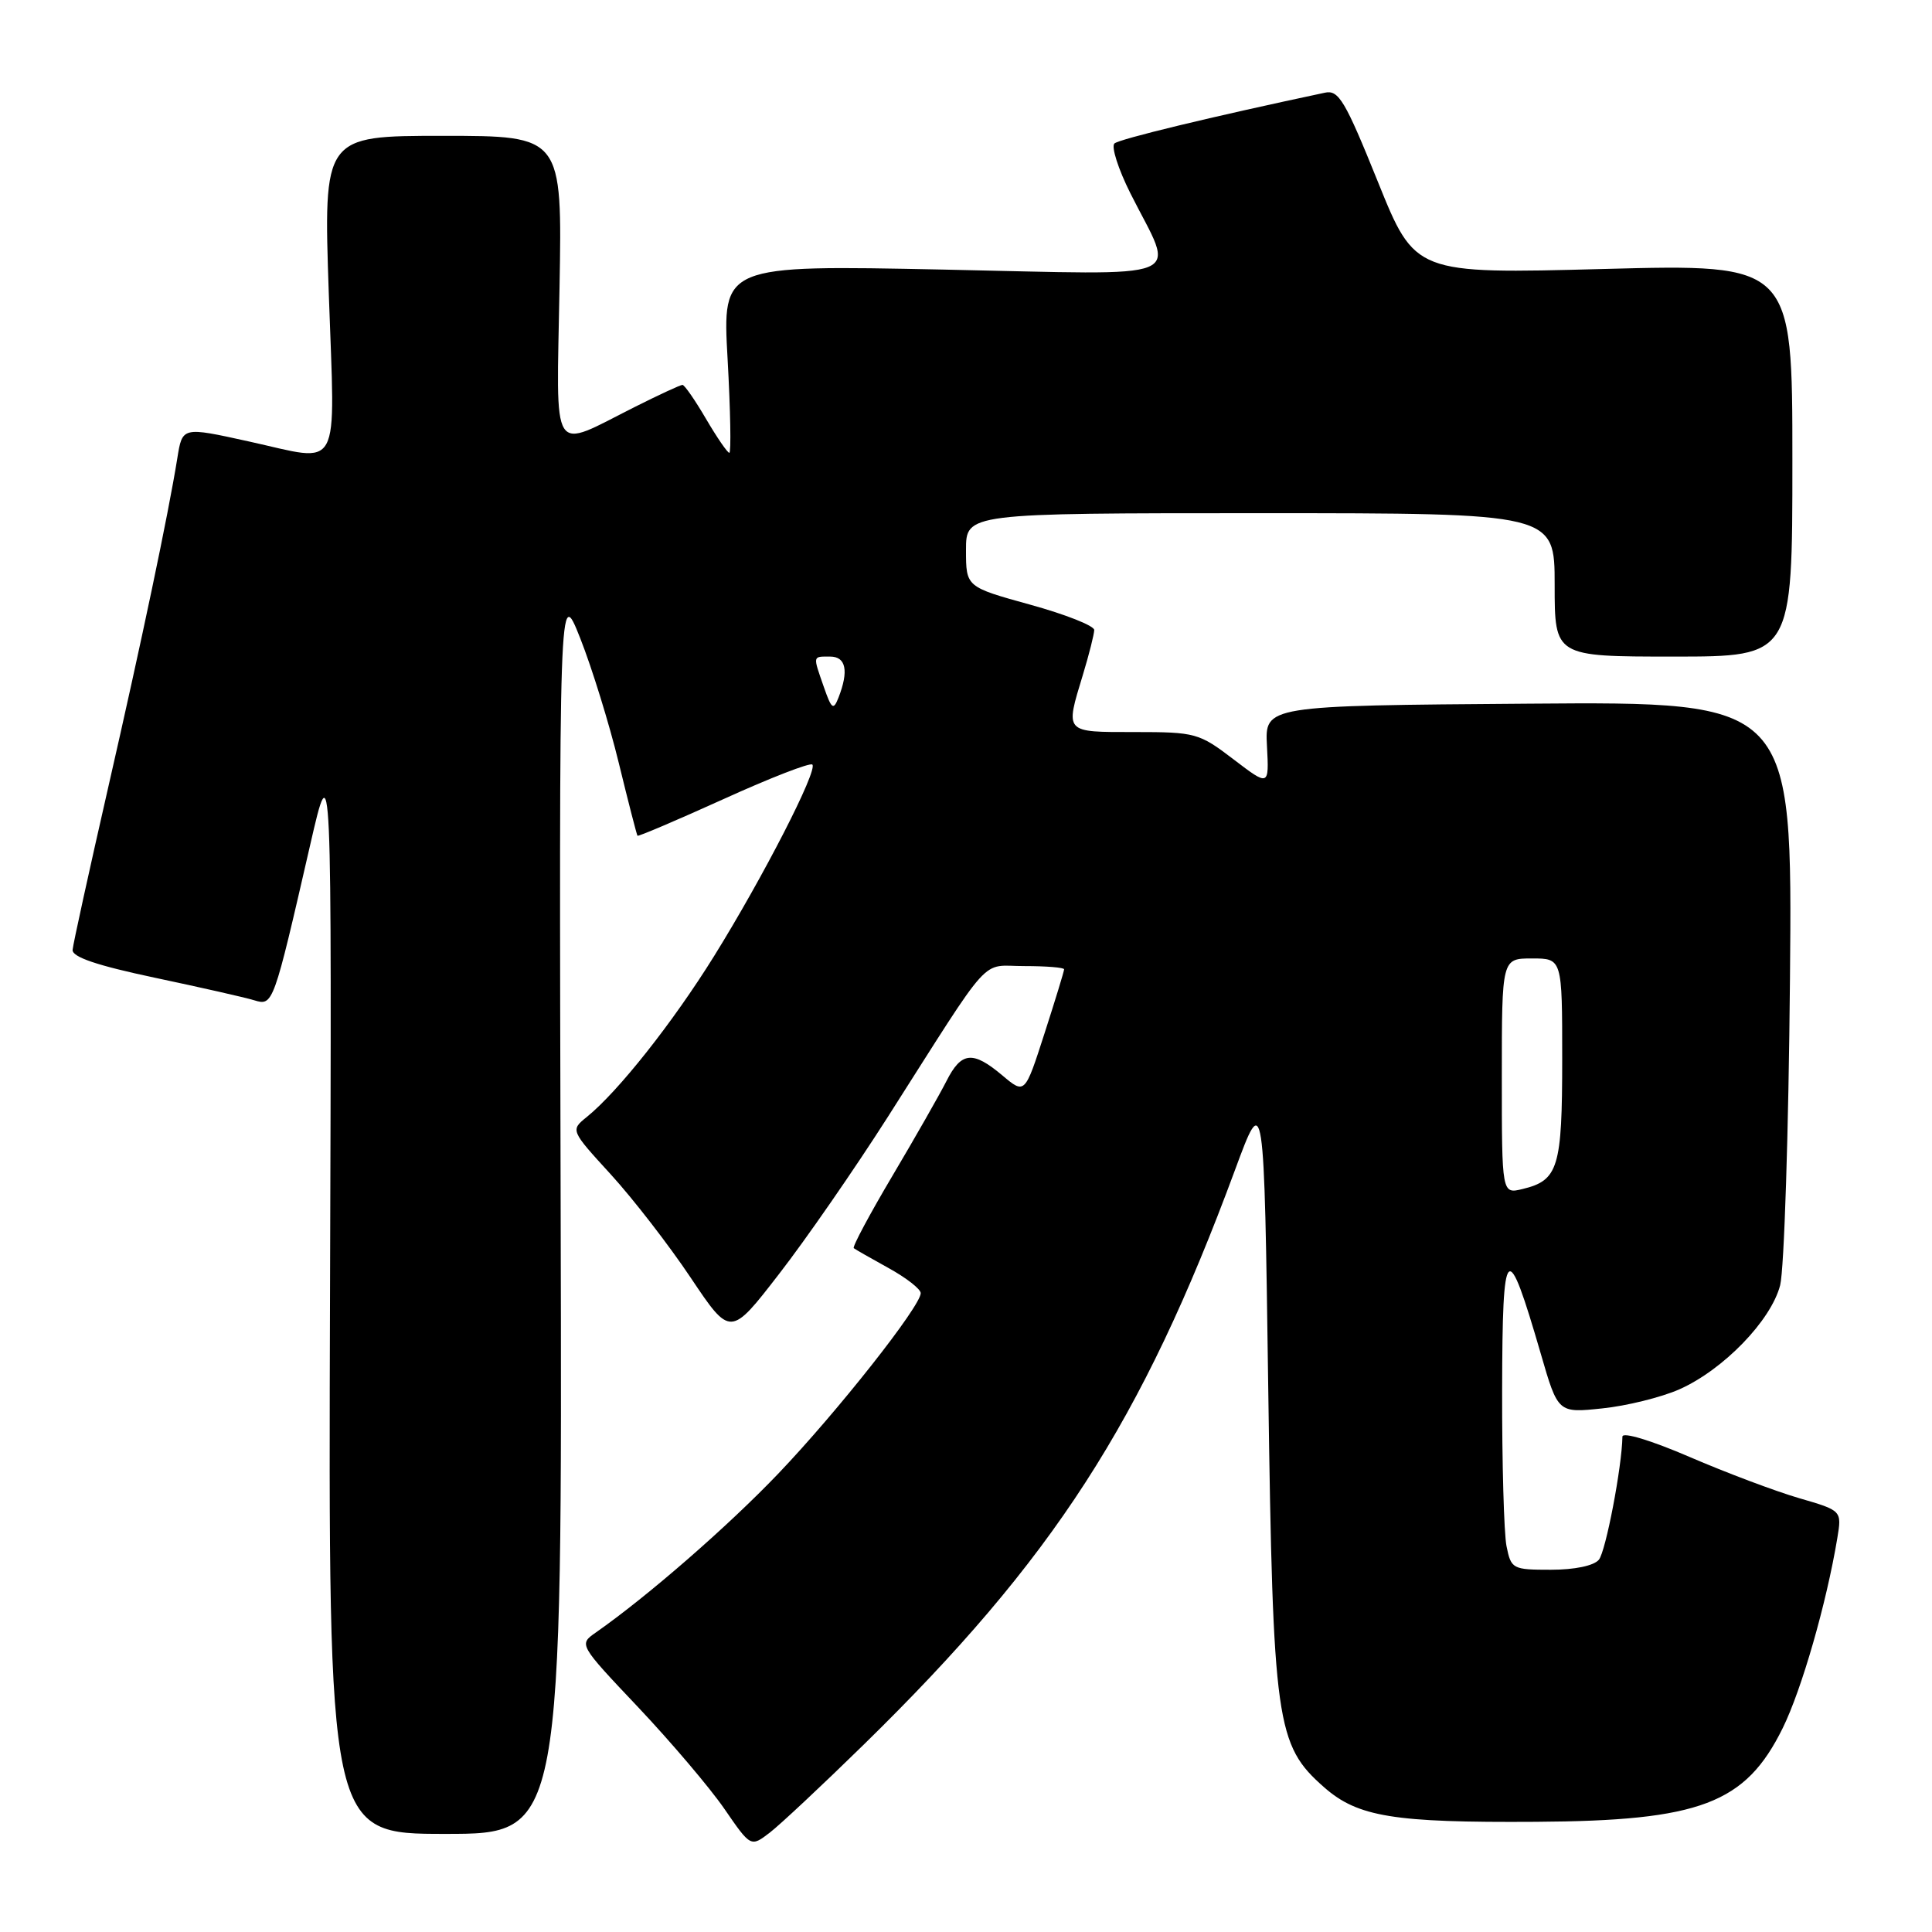 <?xml version="1.0" encoding="UTF-8" standalone="no"?>
<!DOCTYPE svg PUBLIC "-//W3C//DTD SVG 1.1//EN" "http://www.w3.org/Graphics/SVG/1.1/DTD/svg11.dtd" >
<svg xmlns="http://www.w3.org/2000/svg" xmlns:xlink="http://www.w3.org/1999/xlink" version="1.1" viewBox="0 0 256 256">
 <g >
 <path fill="currentColor"
d=" M 114.42 231.20 C 139.57 206.60 151.30 188.44 163.64 155.04 C 167.50 144.58 167.50 144.58 168.05 184.04 C 168.68 228.41 169.07 231.22 175.47 236.84 C 179.93 240.75 184.67 241.52 203.50 241.40 C 225.29 241.27 231.28 238.99 236.21 229.00 C 238.73 223.89 242.01 212.48 243.45 203.83 C 244.06 200.16 244.06 200.16 238.38 198.51 C 235.26 197.60 228.72 195.14 223.85 193.04 C 218.77 190.85 214.99 189.71 214.98 190.36 C 214.91 194.41 212.77 205.57 211.86 206.67 C 211.20 207.47 208.65 208.00 205.50 208.00 C 200.42 208.00 200.23 207.90 199.62 204.87 C 199.28 203.16 199.02 193.82 199.04 184.12 C 199.08 164.40 199.65 163.86 204.16 179.37 C 206.44 187.24 206.44 187.24 212.31 186.62 C 215.54 186.29 220.12 185.15 222.49 184.11 C 228.34 181.52 234.67 174.99 235.88 170.30 C 236.41 168.21 237.00 149.96 237.18 129.74 C 237.51 92.97 237.51 92.97 202.55 93.24 C 167.59 93.50 167.59 93.50 167.88 98.86 C 168.16 104.21 168.16 104.21 163.44 100.61 C 158.88 97.13 158.41 97.00 150.36 97.00 C 140.97 97.00 141.13 97.18 143.49 89.41 C 144.31 86.71 144.98 84.04 144.99 83.48 C 145.00 82.92 141.18 81.41 136.50 80.12 C 128.00 77.77 128.00 77.77 128.00 72.89 C 128.00 68.00 128.00 68.00 167.00 68.00 C 206.00 68.00 206.00 68.00 206.00 77.50 C 206.00 87.00 206.00 87.00 221.75 87.00 C 237.50 87.00 237.50 87.00 237.50 60.99 C 237.50 34.98 237.50 34.98 212.50 35.64 C 187.50 36.30 187.50 36.30 182.57 24.07 C 178.24 13.34 177.38 11.89 175.57 12.28 C 160.40 15.50 148.34 18.42 147.67 19.01 C 147.22 19.42 148.17 22.40 149.79 25.63 C 155.74 37.48 158.38 36.40 124.98 35.72 C 95.71 35.12 95.71 35.12 96.41 47.56 C 96.79 54.40 96.89 60.00 96.64 60.00 C 96.39 60.00 95.00 57.97 93.55 55.50 C 92.10 53.02 90.70 51.00 90.43 51.00 C 90.16 51.00 87.37 52.29 84.22 53.87 C 72.79 59.60 73.74 61.08 74.14 38.10 C 74.50 18.00 74.50 18.00 58.68 18.00 C 42.85 18.00 42.85 18.00 43.57 39.00 C 44.40 63.10 45.41 61.23 33.00 58.50 C 24.10 56.54 24.17 56.53 23.49 60.75 C 22.28 68.27 18.77 84.95 14.30 104.50 C 11.79 115.50 9.68 125.11 9.62 125.86 C 9.54 126.81 12.84 127.93 20.50 129.55 C 26.55 130.83 32.48 132.17 33.68 132.54 C 36.19 133.30 36.22 133.21 41.09 112.00 C 43.96 99.50 43.96 99.50 43.73 171.25 C 43.50 243.00 43.50 243.00 59.00 243.00 C 74.50 243.00 74.50 243.00 74.29 160.25 C 74.08 77.50 74.08 77.50 76.89 84.59 C 78.43 88.49 80.73 95.91 81.99 101.09 C 83.25 106.26 84.37 110.61 84.47 110.74 C 84.56 110.87 89.70 108.68 95.88 105.88 C 102.06 103.07 107.35 101.02 107.64 101.31 C 108.39 102.06 101.13 116.21 94.62 126.69 C 89.17 135.46 81.93 144.62 77.77 147.99 C 75.58 149.76 75.58 149.76 80.93 155.61 C 83.87 158.83 88.64 164.99 91.52 169.30 C 96.78 177.15 96.78 177.15 103.22 168.82 C 106.77 164.25 113.25 154.88 117.64 148.00 C 131.78 125.81 129.77 128.03 135.75 128.01 C 138.64 128.01 141.00 128.20 141.00 128.44 C 141.00 128.68 139.83 132.51 138.40 136.94 C 135.80 145.01 135.80 145.01 132.82 142.50 C 128.89 139.19 127.38 139.35 125.41 143.25 C 124.50 145.04 121.29 150.68 118.26 155.79 C 115.23 160.90 112.92 165.22 113.13 165.39 C 113.33 165.55 115.41 166.74 117.75 168.03 C 120.09 169.32 122.00 170.81 122.00 171.35 C 122.00 173.07 110.94 187.09 103.11 195.28 C 96.46 202.24 85.80 211.53 78.93 216.33 C 76.69 217.90 76.70 217.91 84.60 226.26 C 88.94 230.86 94.07 236.90 95.99 239.69 C 99.48 244.76 99.48 244.76 101.99 242.84 C 103.37 241.78 108.96 236.54 114.42 231.20 Z  M 199.00 142.61 C 199.00 127.00 199.00 127.00 203.00 127.00 C 207.00 127.00 207.00 127.00 207.00 140.31 C 207.00 154.72 206.49 156.41 201.75 157.55 C 199.00 158.22 199.00 158.22 199.00 142.61 Z  M 109.17 91.05 C 107.69 86.80 107.65 87.00 110.00 87.00 C 112.10 87.00 112.49 88.90 111.10 92.45 C 110.43 94.15 110.19 93.97 109.17 91.05 Z "/>
</g>
</svg>